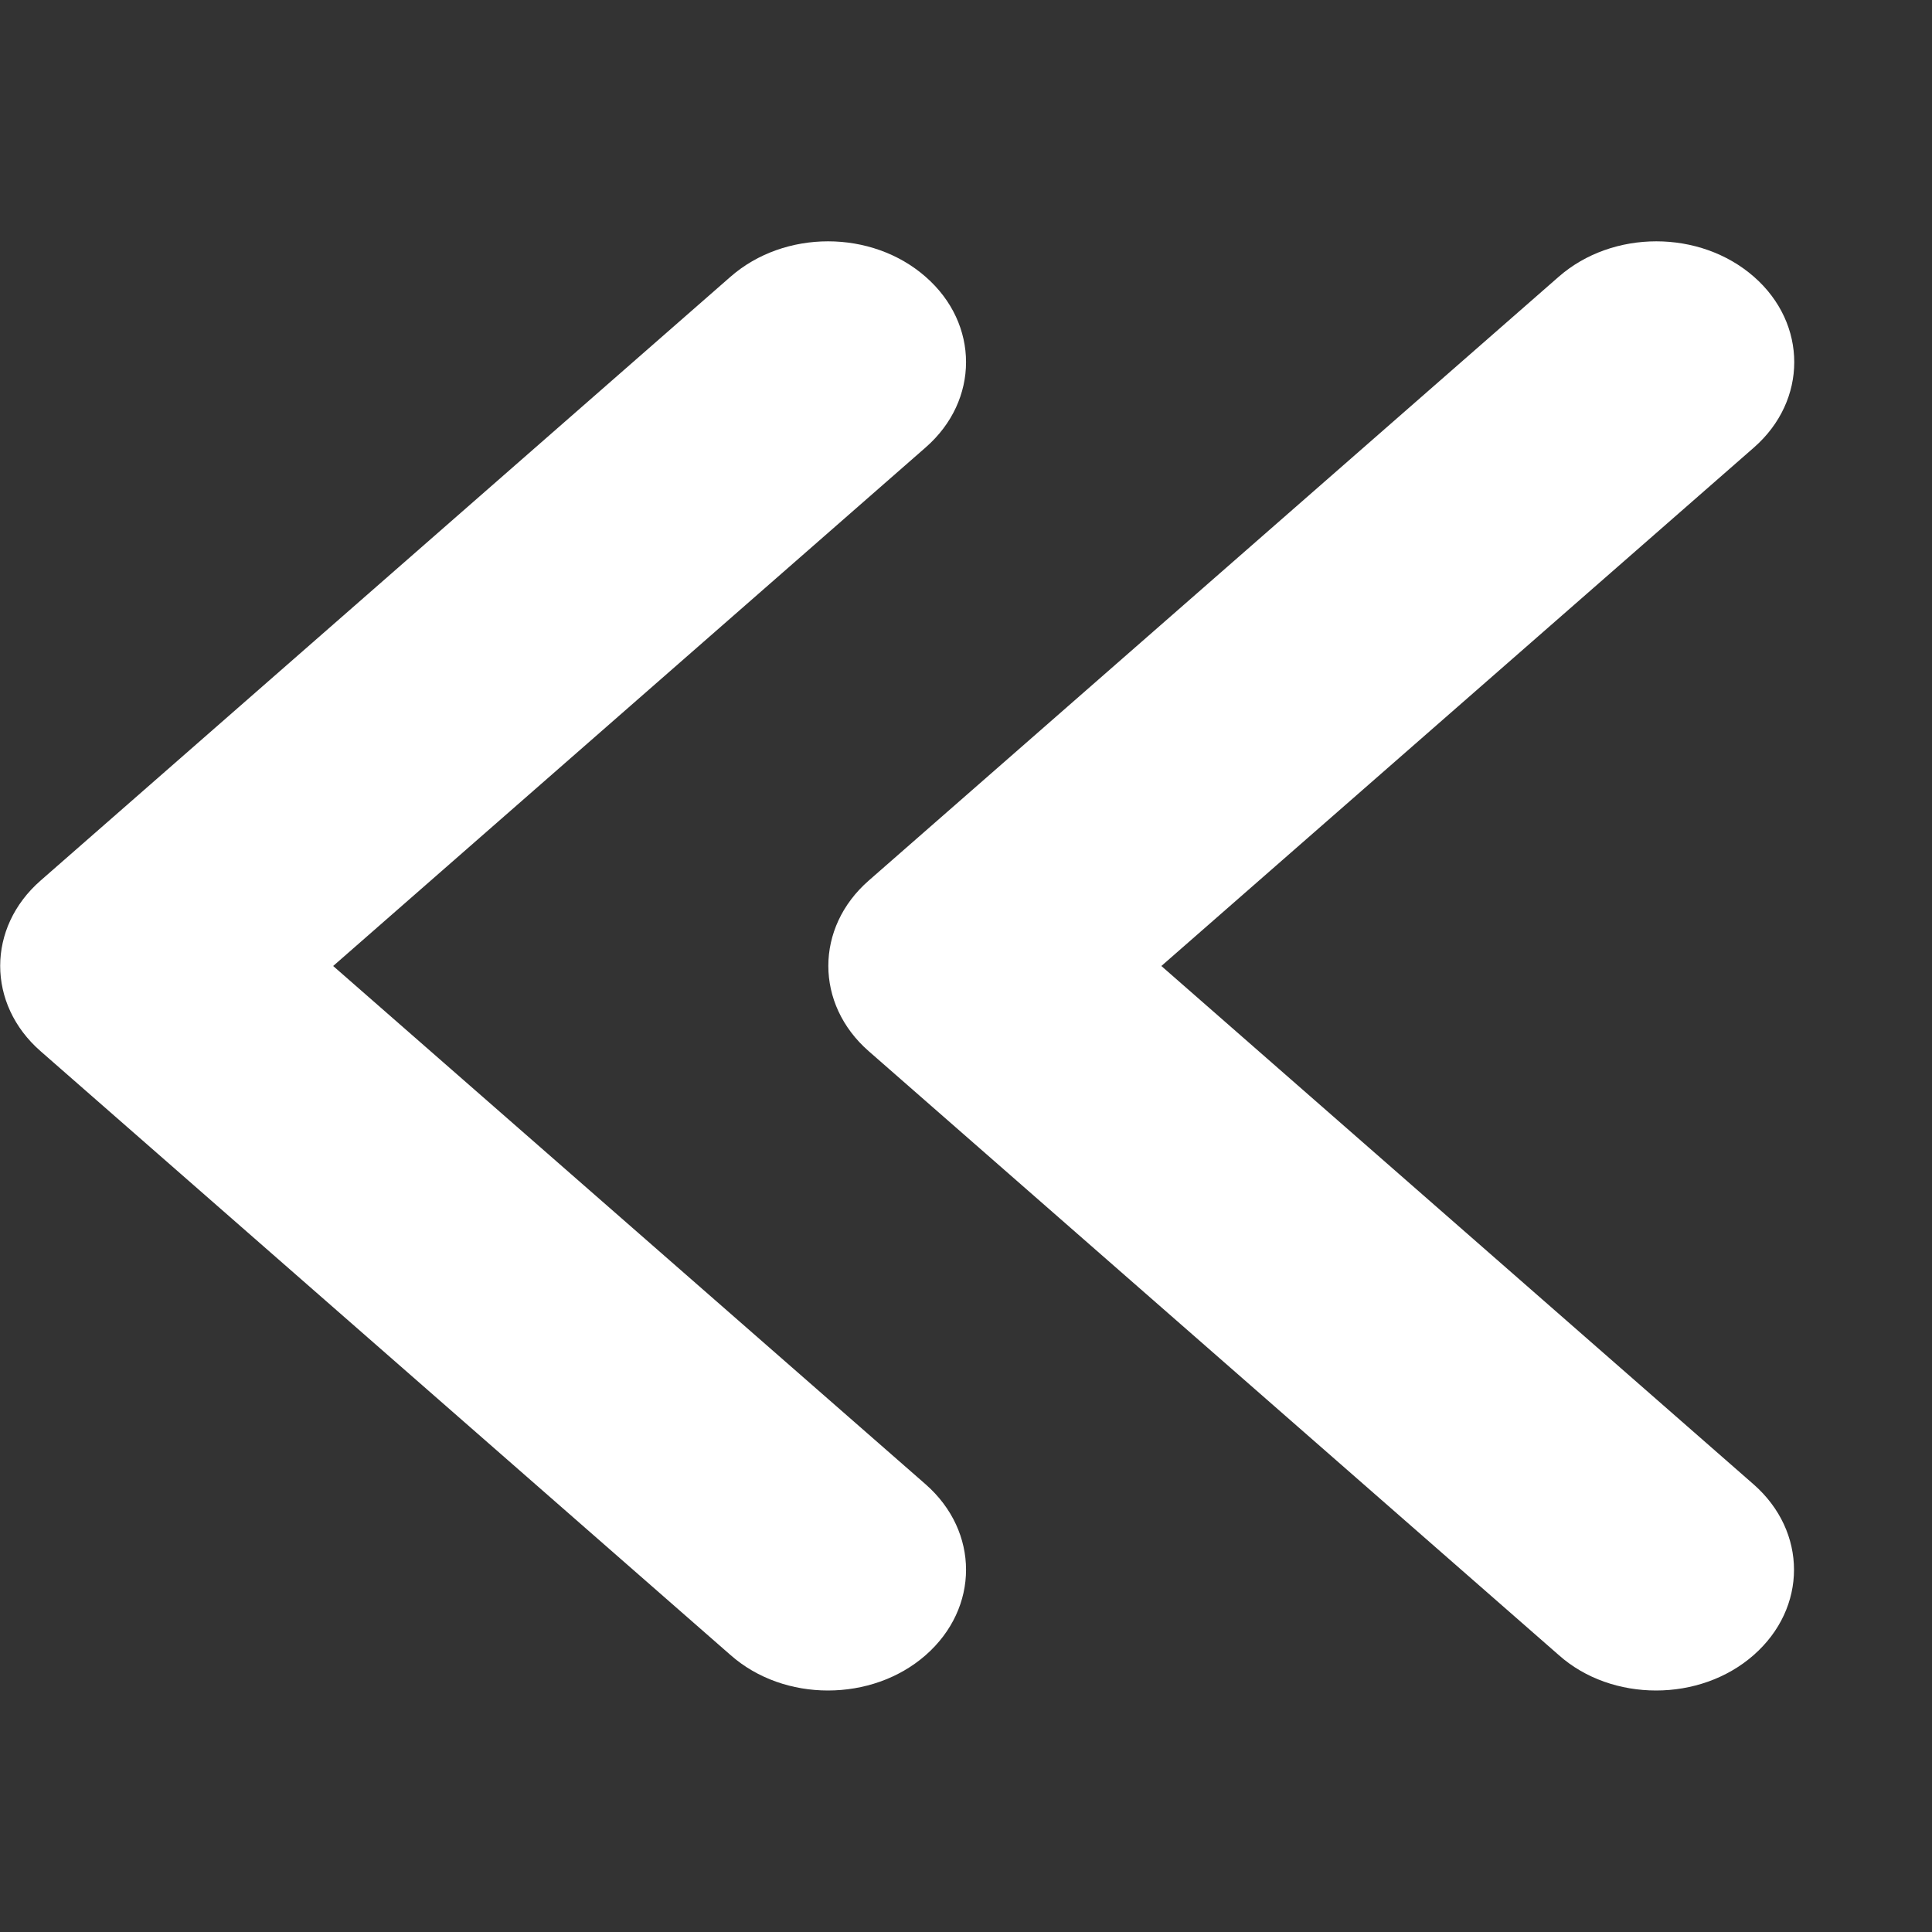 <?xml version="1.0" encoding="UTF-8"?>
<svg xmlns="http://www.w3.org/2000/svg" xmlns:xlink="http://www.w3.org/1999/xlink" width="34px" height="34px" viewBox="0 0 34 34" version="1.1">
<rect x="0" y="0" width="34" height="34" fill="#333333" stroke="none"/>
<g id="surface1">
<path style=" stroke:none;fill-rule:nonzero;fill:#ffffff;fill-opacity:1;" d="M 5.863 17 L 16.289 7.875 C 17.238 7.047 17.238 5.699 16.289 4.871 C 15.34 4.039 13.805 4.039 12.855 4.871 L 0.715 15.496 C -0.234 16.324 -0.234 17.672 0.715 18.5 L 12.855 29.125 C 13.328 29.543 13.949 29.75 14.57 29.75 C 15.195 29.75 15.816 29.543 16.289 29.129 C 17.238 28.297 17.238 26.953 16.289 26.121 Z M 20.438 17 L 30.867 7.875 C 31.812 7.047 31.812 5.699 30.867 4.871 C 29.918 4.039 28.379 4.039 27.43 4.871 L 15.289 15.496 C 14.34 16.324 14.34 17.672 15.289 18.5 L 27.43 29.125 C 27.898 29.543 28.52 29.75 29.145 29.75 C 29.766 29.75 30.387 29.543 30.859 29.129 C 31.809 28.297 31.809 26.953 30.859 26.121 Z M 20.438 17 "/>
</g>
</svg>
